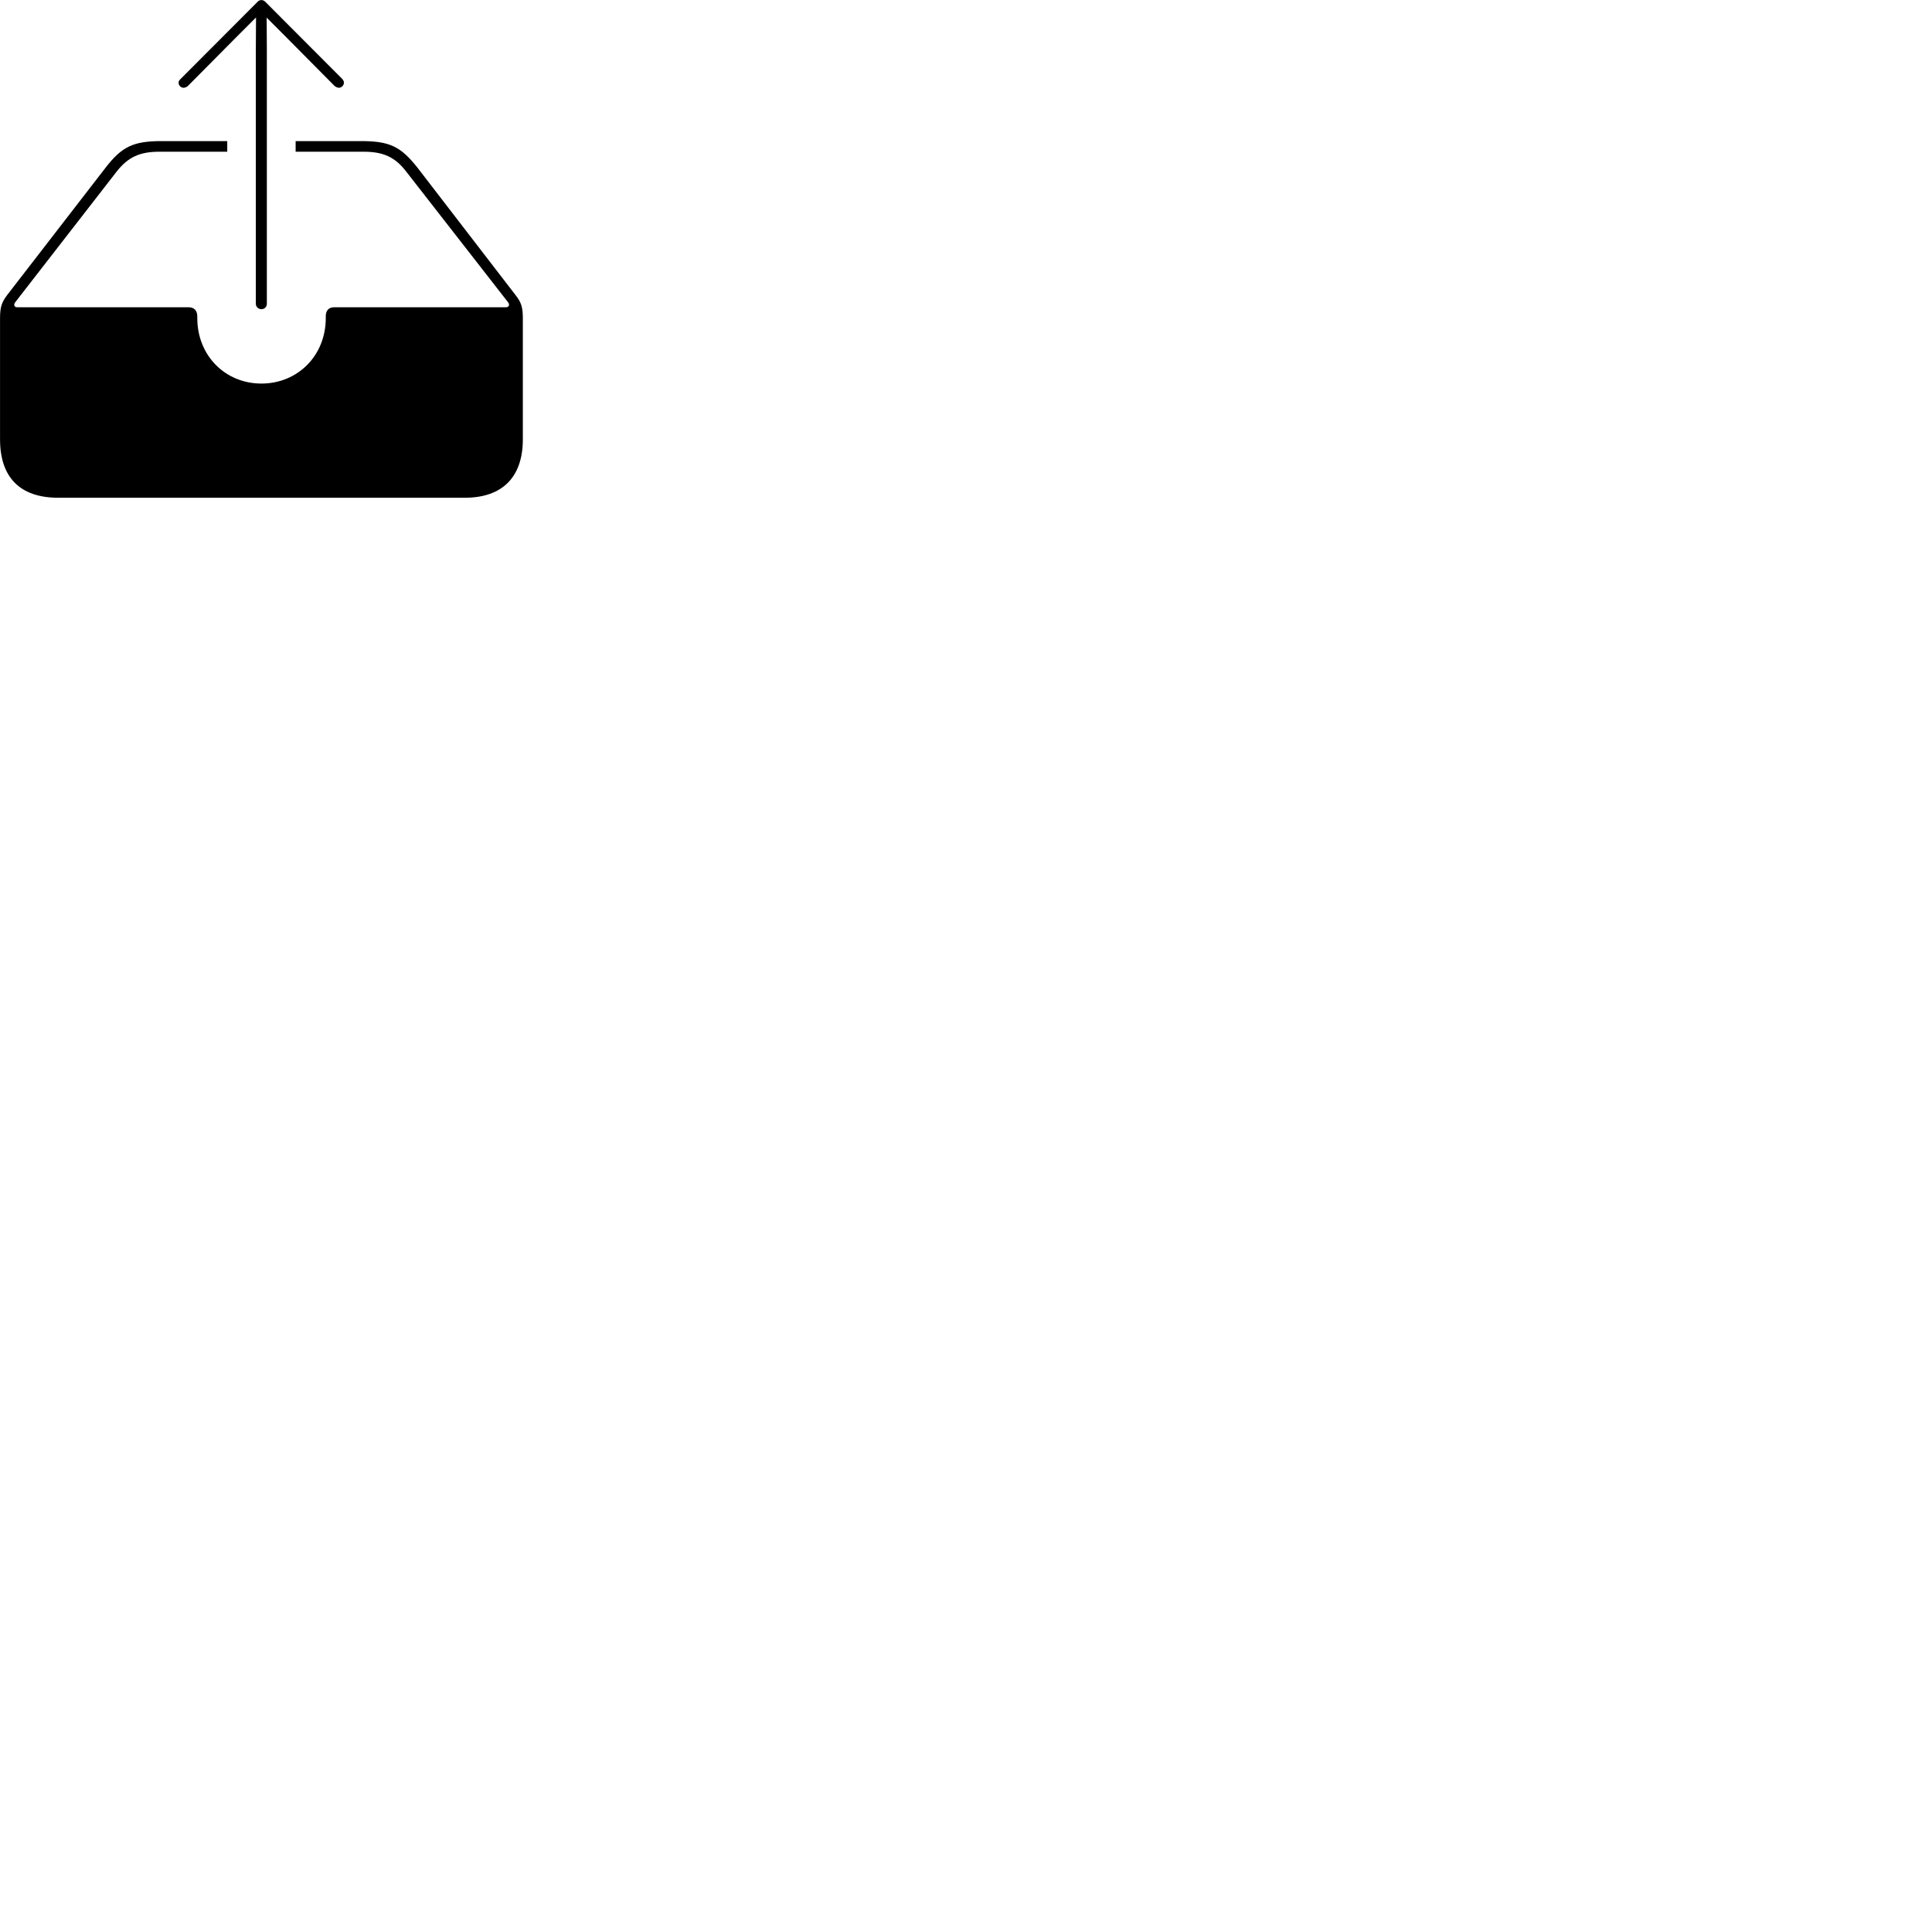 
        <svg xmlns="http://www.w3.org/2000/svg" viewBox="0 0 100 100">
            <path d="M13.532 16.003C13.692 16.003 13.812 15.883 13.812 15.723V2.523L13.802 0.913L14.742 1.853L17.322 4.453C17.382 4.503 17.472 4.543 17.542 4.543C17.672 4.543 17.802 4.423 17.802 4.273C17.802 4.203 17.762 4.153 17.722 4.093L13.732 0.093C13.672 0.033 13.602 0.003 13.532 0.003C13.462 0.003 13.382 0.033 13.332 0.093L9.342 4.093C9.282 4.153 9.242 4.203 9.242 4.273C9.242 4.423 9.362 4.543 9.502 4.543C9.572 4.543 9.672 4.503 9.722 4.453L12.302 1.853L13.252 0.903L13.242 2.523V15.723C13.242 15.883 13.372 16.003 13.532 16.003ZM15.302 7.303V7.853H18.832C19.852 7.853 20.452 8.143 21.012 8.863L26.302 15.653C26.392 15.773 26.342 15.903 26.192 15.903H17.302C17.002 15.903 16.862 16.083 16.862 16.373V16.463C16.862 18.413 15.402 19.853 13.532 19.853C11.662 19.853 10.212 18.413 10.212 16.463V16.373C10.212 16.083 10.052 15.903 9.762 15.903H0.882C0.742 15.903 0.692 15.773 0.782 15.653L6.052 8.863C6.622 8.143 7.222 7.853 8.242 7.853H11.762V7.303H8.372C6.902 7.303 6.312 7.583 5.462 8.683L0.362 15.283C0.092 15.643 0.002 15.893 0.002 16.463V22.743C0.002 24.713 1.042 25.763 3.012 25.763H24.062C26.012 25.763 27.062 24.683 27.062 22.743V16.463C27.062 15.893 26.972 15.643 26.692 15.283L21.612 8.683C20.742 7.583 20.172 7.303 18.692 7.303Z" />
        </svg>
    